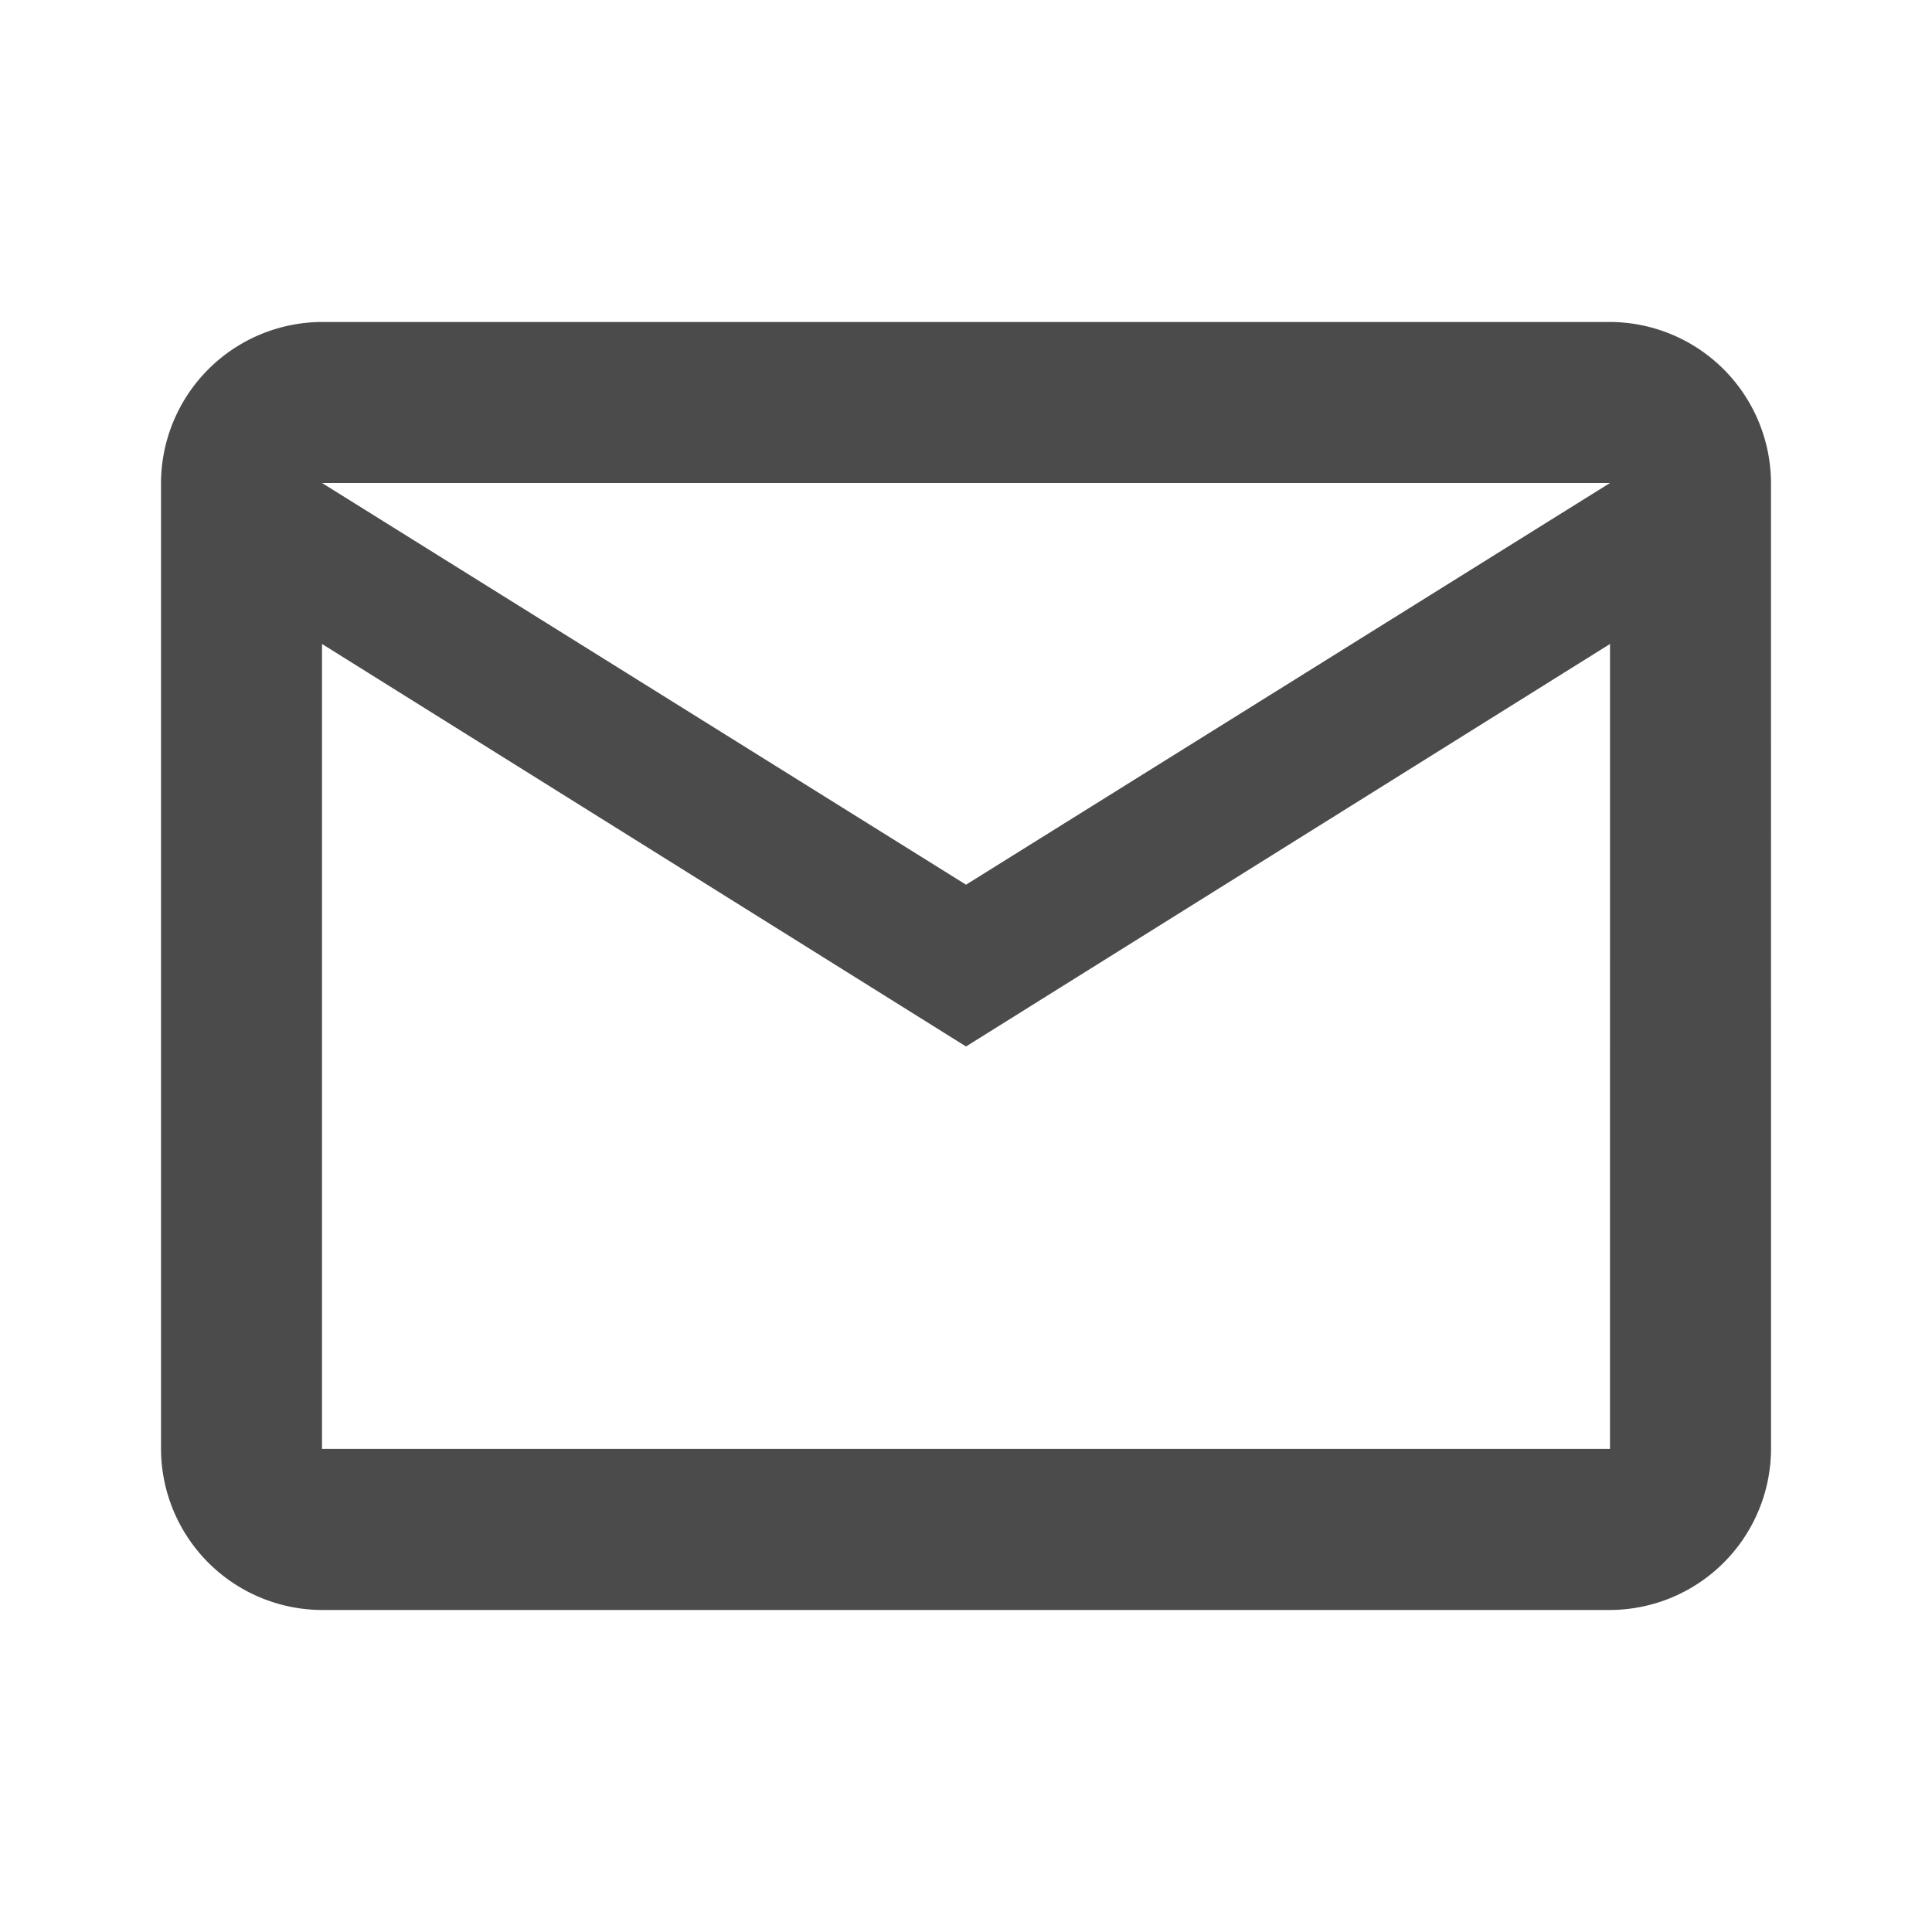 <svg xmlns="http://www.w3.org/2000/svg" width="56.205" height="56.205">
    <path data-name="Path 13" d="M0 0h56.2v56.2H0z" style="fill:none"/>
    <path data-name="Path 14" d="M48.837 8.684A4.7 4.7 0 0 0 44.154 4H6.684A4.7 4.7 0 0 0 2 8.684v28.1a4.7 4.7 0 0 0 4.684 4.686h37.47a4.7 4.7 0 0 0 4.684-4.684zm-4.684 0L25.419 20.37 6.684 8.684zm0 28.1H6.684V13.367l18.735 11.71 18.735-11.71z" transform="translate(2.684 5.367)" style="fill:#4b4b4b"/>
</svg>
